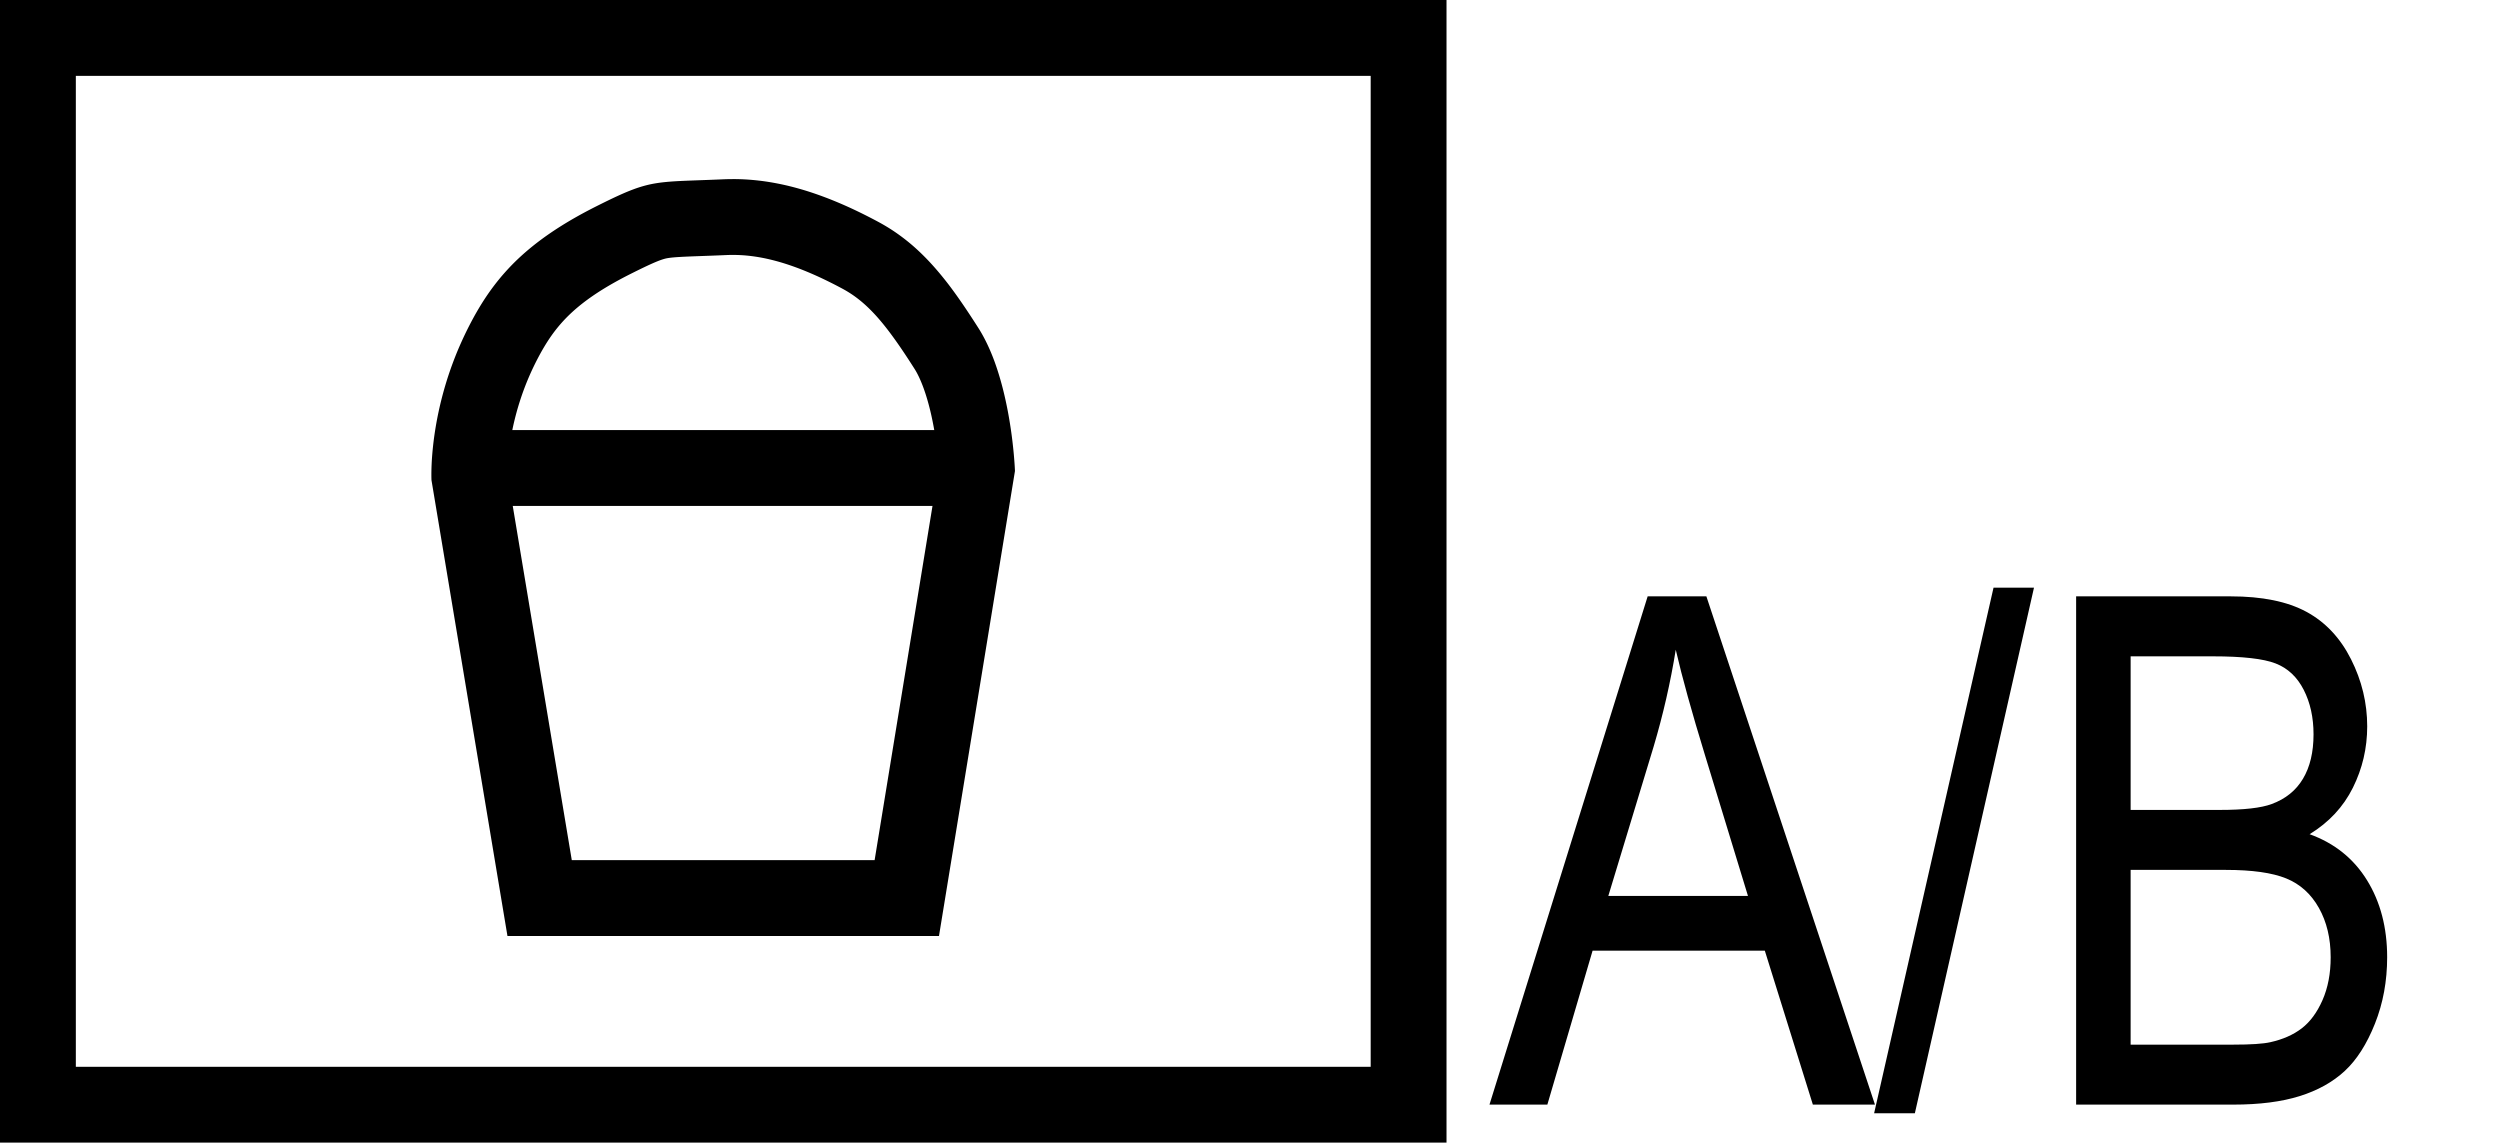 <?xml version="1.0" encoding="UTF-8" standalone="no"?><!DOCTYPE svg PUBLIC "-//W3C//DTD SVG 1.1//EN" "http://www.w3.org/Graphics/SVG/1.1/DTD/svg11.dtd"><svg width="100%" height="100%" viewBox="0 0 617 282" version="1.1" xmlns="http://www.w3.org/2000/svg" xmlns:xlink="http://www.w3.org/1999/xlink" xml:space="preserve" xmlns:serif="http://www.serif.com/" style="fill-rule:evenodd;clip-rule:evenodd;stroke-linejoin:round;stroke-miterlimit:1.5;"><rect id="_3346" serif:id="3346" x="0" y="0" width="616.5" height="282" style="fill:none;"/><clipPath id="_clip1"><rect x="0" y="0" width="616.5" height="282"/></clipPath><g clip-path="url(#_clip1)"><g><path d="M181.235,44.198l0.275,0.003l0.275,0.003l0.275,0.006l0.275,0.006l0.276,0.008l0.275,0.009l0.276,0.011l0.277,0.012l0.276,0.014l0.277,0.015l0.277,0.016l0.278,0.018l0.278,0.019l0.278,0.021l0.278,0.022l0.279,0.024l0.279,0.025l0.279,0.026l0.279,0.028l0.28,0.029l0.281,0.031l0.28,0.032l0.281,0.033l0.281,0.035l0.282,0.037l0.282,0.038l0.283,0.039l0.282,0.041l0.284,0.042l0.283,0.044l0.284,0.045l0.284,0.047l0.285,0.048l0.285,0.049l0.286,0.052l0.286,0.052l0.286,0.054l0.287,0.056l0.288,0.057l0.287,0.058l0.289,0.06l0.288,0.061l0.289,0.063l0.29,0.065l0.29,0.066l0.291,0.067l0.291,0.069l0.291,0.071l0.292,0.072l0.293,0.073l0.293,0.075l0.293,0.076l0.295,0.078l0.294,0.08l0.295,0.081l0.296,0.083l0.296,0.084l0.297,0.085l0.297,0.088l0.298,0.088l0.299,0.091l0.299,0.091l0.299,0.094l0.301,0.095l0.301,0.096l0.301,0.098l0.302,0.1l0.303,0.101l0.303,0.102l0.304,0.105l0.304,0.105l0.305,0.108l0.306,0.109l0.306,0.11l0.307,0.112l0.308,0.114l0.308,0.115l0.309,0.117l0.31,0.118l0.31,0.12l0.311,0.122l0.312,0.123l0.313,0.125l0.313,0.126l0.314,0.128l0.314,0.13l0.315,0.131l0.316,0.133l0.317,0.134l0.318,0.136l0.318,0.138l0.319,0.139l0.319,0.141l0.321,0.142l0.321,0.144l0.322,0.146l0.323,0.147l0.323,0.149l0.325,0.151l0.325,0.152l0.326,0.154l0.326,0.156l0.328,0.157l0.328,0.159l0.329,0.16l0.33,0.162l0.331,0.164l0.332,0.166l0.332,0.167l0.334,0.169l0.334,0.17l0.335,0.172l0.336,0.174l0.337,0.175l0.338,0.177l0.338,0.179l0.34,0.181l0.34,0.182l0.248,0.134l0.246,0.135l0.245,0.136l0.243,0.137l0.242,0.139l0.241,0.14l0.239,0.14l0.238,0.142l0.236,0.143l0.236,0.144l0.234,0.145l0.232,0.147l0.232,0.147l0.23,0.149l0.229,0.15l0.227,0.151l0.227,0.152l0.225,0.153l0.224,0.154l0.223,0.156l0.222,0.156l0.22,0.158l0.219,0.159l0.219,0.16l0.217,0.161l0.216,0.162l0.215,0.163l0.214,0.165l0.213,0.165l0.212,0.167l0.21,0.168l0.21,0.169l0.209,0.17l0.208,0.171l0.206,0.172l0.206,0.174l0.205,0.174l0.204,0.176l0.203,0.177l0.202,0.178l0.201,0.179l0.201,0.18l0.199,0.181l0.199,0.183l0.197,0.183l0.197,0.185l0.197,0.185l0.195,0.187l0.194,0.188l0.194,0.19l0.193,0.19l0.192,0.191l0.192,0.193l0.191,0.193l0.19,0.195l0.189,0.196l0.189,0.197l0.188,0.198l0.188,0.199l0.186,0.2l0.187,0.202l0.185,0.202l0.185,0.204l0.184,0.205l0.184,0.205l0.183,0.207l0.183,0.209l0.182,0.209l0.182,0.21l0.181,0.212l0.181,0.212l0.18,0.214l0.18,0.214l0.179,0.216l0.179,0.217l0.178,0.218l0.178,0.22l0.178,0.22l0.177,0.221l0.177,0.223l0.177,0.224l0.176,0.224l0.176,0.226l0.175,0.227l0.176,0.228l0.175,0.229l0.174,0.231l0.175,0.231l0.174,0.232l0.174,0.234l0.174,0.235l0.174,0.236l0.173,0.236l0.173,0.238l0.173,0.24l0.173,0.24l0.173,0.241l0.172,0.243l0.173,0.243l0.172,0.245l0.173,0.245l0.172,0.247l0.172,0.248l0.173,0.249l0.172,0.25l0.172,0.252l0.172,0.252l0.172,0.253l0.172,0.255l0.173,0.255l0.344,0.515l0.345,0.519l0.346,0.523l0.346,0.528l0.347,0.532l0.347,0.536l0.348,0.541l0.35,0.545l0.35,0.55l0.096,0.153l0.096,0.153l0.095,0.154l0.095,0.155l0.093,0.156l0.093,0.157l0.093,0.157l0.091,0.158l0.091,0.159l0.091,0.16l0.089,0.16l0.089,0.161l0.089,0.162l0.087,0.163l0.087,0.163l0.087,0.164l0.085,0.164l0.085,0.166l0.085,0.166l0.084,0.166l0.083,0.167l0.082,0.168l0.082,0.168l0.082,0.169l0.08,0.17l0.08,0.17l0.08,0.171l0.078,0.171l0.078,0.172l0.078,0.172l0.077,0.173l0.076,0.173l0.076,0.174l0.075,0.174l0.074,0.175l0.074,0.175l0.073,0.176l0.073,0.176l0.072,0.176l0.072,0.177l0.071,0.177l0.07,0.178l0.07,0.178l0.069,0.179l0.068,0.178l0.068,0.18l0.068,0.179l0.066,0.18l0.067,0.18l0.065,0.18l0.065,0.181l0.065,0.181l0.064,0.181l0.063,0.181l0.063,0.182l0.062,0.182l0.062,0.182l0.061,0.183l0.061,0.182l0.06,0.183l0.06,0.183l0.059,0.183l0.116,0.366l0.115,0.368l0.112,0.367l0.11,0.368l0.108,0.368l0.106,0.368l0.104,0.369l0.102,0.368l0.1,0.368l0.098,0.368l0.096,0.368l0.094,0.367l0.092,0.367l0.09,0.366l0.089,0.365l0.086,0.365l0.085,0.364l0.083,0.363l0.081,0.362l0.079,0.361l0.077,0.36l0.076,0.358l0.074,0.357l0.073,0.356l0.07,0.354l0.069,0.352l0.068,0.35l0.065,0.349l0.064,0.347l0.063,0.345l0.061,0.343l0.059,0.34l0.058,0.338l0.056,0.336l0.055,0.333l0.054,0.331l0.051,0.328l0.051,0.326l0.049,0.322l0.048,0.32l0.046,0.317l0.045,0.313l0.044,0.311l0.042,0.307l0.041,0.304l0.04,0.3l0.038,0.297l0.037,0.293l0.036,0.289l0.035,0.285l0.034,0.282l0.032,0.278l0.031,0.273l0.031,0.27l0.029,0.265l0.028,0.26l0.026,0.257l0.026,0.251l0.025,0.247l0.047,0.48l0.043,0.46l0.039,0.44l0.035,0.419l0.032,0.397l0.029,0.375l0.026,0.351l0.023,0.328l0.02,0.302l0.017,0.278l0.015,0.251l0.012,0.224l0.011,0.197l0.015,0.308l0.008,0.189l0.002,0.064l-18.75,114.75l-106.5,0l-18.75,-112.5l-0.003,-0.051l-0.006,-0.153l-0.003,-0.113l-0.004,-0.137l-0.004,-0.161l-0.003,-0.185l-0.002,-0.208l-0.001,-0.23l0,-0.253l0.001,-0.275l0.004,-0.296l0.005,-0.318l0.008,-0.338l0.011,-0.36l0.006,-0.187l0.007,-0.192l0.008,-0.197l0.009,-0.203l0.009,-0.207l0.011,-0.211l0.011,-0.217l0.013,-0.221l0.013,-0.226l0.015,-0.231l0.015,-0.235l0.017,-0.24l0.018,-0.245l0.019,-0.249l0.02,-0.253l0.022,-0.258l0.022,-0.262l0.024,-0.266l0.026,-0.271l0.027,-0.274l0.028,-0.279l0.03,-0.283l0.031,-0.287l0.032,-0.292l0.035,-0.295l0.036,-0.299l0.037,-0.303l0.039,-0.307l0.041,-0.31l0.042,-0.315l0.045,-0.318l0.046,-0.321l0.048,-0.326l0.049,-0.329l0.052,-0.332l0.054,-0.336l0.055,-0.339l0.058,-0.343l0.059,-0.346l0.062,-0.35l0.064,-0.353l0.066,-0.355l0.068,-0.36l0.07,-0.362l0.072,-0.365l0.075,-0.368l0.077,-0.372l0.08,-0.374l0.081,-0.377l0.085,-0.38l0.086,-0.383l0.089,-0.386l0.092,-0.388l0.094,-0.391l0.097,-0.394l0.099,-0.396l0.102,-0.399l0.105,-0.402l0.108,-0.403l0.11,-0.407l0.113,-0.408l0.115,-0.411l0.119,-0.413l0.122,-0.416l0.124,-0.417l0.127,-0.42l0.065,-0.211l0.066,-0.211l0.066,-0.212l0.067,-0.212l0.068,-0.213l0.069,-0.213l0.069,-0.213l0.07,-0.215l0.071,-0.214l0.072,-0.215l0.072,-0.216l0.074,-0.216l0.074,-0.217l0.075,-0.217l0.075,-0.217l0.077,-0.218l0.077,-0.218l0.079,-0.219l0.079,-0.219l0.079,-0.22l0.081,-0.22l0.082,-0.22l0.082,-0.221l0.083,-0.221l0.084,-0.221l0.085,-0.222l0.086,-0.223l0.086,-0.222l0.088,-0.224l0.088,-0.223l0.089,-0.224l0.09,-0.224l0.091,-0.224l0.092,-0.225l0.093,-0.225l0.094,-0.226l0.094,-0.226l0.096,-0.226l0.096,-0.226l0.098,-0.227l0.098,-0.227l0.099,-0.228l0.1,-0.227l0.101,-0.228l0.102,-0.228l0.103,-0.229l0.104,-0.229l0.104,-0.229l0.106,-0.229l0.107,-0.229l0.107,-0.23l0.109,-0.23l0.11,-0.23l0.11,-0.231l0.112,-0.23l0.112,-0.231l0.114,-0.231l0.114,-0.232l0.116,-0.231l0.116,-0.232l0.139,-0.274l0.139,-0.273l0.141,-0.272l0.14,-0.272l0.142,-0.27l0.142,-0.27l0.143,-0.269l0.144,-0.268l0.145,-0.267l0.146,-0.266l0.146,-0.265l0.147,-0.265l0.148,-0.263l0.15,-0.263l0.15,-0.262l0.151,-0.261l0.152,-0.261l0.153,-0.259l0.155,-0.259l0.155,-0.258l0.156,-0.257l0.158,-0.257l0.159,-0.256l0.16,-0.255l0.161,-0.254l0.162,-0.253l0.164,-0.253l0.165,-0.252l0.166,-0.251l0.168,-0.251l0.169,-0.25l0.171,-0.249l0.171,-0.248l0.174,-0.248l0.174,-0.247l0.177,-0.247l0.177,-0.245l0.18,-0.245l0.181,-0.245l0.182,-0.244l0.184,-0.243l0.186,-0.242l0.187,-0.242l0.189,-0.241l0.191,-0.241l0.192,-0.24l0.195,-0.239l0.196,-0.239l0.197,-0.238l0.2,-0.238l0.202,-0.237l0.203,-0.236l0.206,-0.236l0.207,-0.235l0.209,-0.235l0.211,-0.234l0.214,-0.234l0.215,-0.233l0.217,-0.233l0.22,-0.232l0.221,-0.232l0.224,-0.231l0.226,-0.23l0.228,-0.23l0.23,-0.23l0.233,-0.229l0.234,-0.229l0.237,-0.228l0.24,-0.228l0.241,-0.227l0.244,-0.227l0.247,-0.226l0.249,-0.226l0.251,-0.226l0.254,-0.225l0.256,-0.224l0.258,-0.225l0.262,-0.224l0.264,-0.223l0.266,-0.223l0.269,-0.223l0.272,-0.222l0.274,-0.222l0.277,-0.222l0.279,-0.221l0.283,-0.221l0.285,-0.221l0.288,-0.22l0.291,-0.22l0.293,-0.22l0.297,-0.219l0.299,-0.219l0.302,-0.219l0.305,-0.218l0.309,-0.218l0.311,-0.218l0.314,-0.218l0.317,-0.217l0.32,-0.217l0.323,-0.217l0.327,-0.216l0.329,-0.216l0.333,-0.217l0.336,-0.215l0.339,-0.216l0.342,-0.215l0.345,-0.216l0.349,-0.215l0.352,-0.214l0.356,-0.215l0.359,-0.214l0.362,-0.215l0.365,-0.214l0.369,-0.214l0.373,-0.213l0.376,-0.214l0.379,-0.213l0.383,-0.214l0.387,-0.213l0.39,-0.213l0.393,-0.213l0.398,-0.213l0.401,-0.213l0.404,-0.212l0.409,-0.213l0.412,-0.212l0.415,-0.213l0.42,-0.212l0.635,-0.319l0.616,-0.308l0.597,-0.296l0.58,-0.286l0.563,-0.275l0.275,-0.133l0.272,-0.131l0.267,-0.129l0.264,-0.126l0.26,-0.123l0.256,-0.121l0.253,-0.119l0.25,-0.116l0.246,-0.113l0.243,-0.112l0.239,-0.109l0.237,-0.106l0.233,-0.105l0.231,-0.102l0.228,-0.1l0.225,-0.098l0.222,-0.095l0.22,-0.094l0.217,-0.091l0.215,-0.089l0.213,-0.087l0.211,-0.085l0.208,-0.084l0.206,-0.081l0.205,-0.079l0.202,-0.077l0.201,-0.076l0.199,-0.073l0.197,-0.072l0.196,-0.07l0.195,-0.068l0.193,-0.066l0.192,-0.064l0.191,-0.063l0.189,-0.062l0.189,-0.059l0.188,-0.058l0.187,-0.056l0.186,-0.055l0.186,-0.053l0.185,-0.052l0.185,-0.05l0.184,-0.049l0.184,-0.047l0.184,-0.046l0.183,-0.045l0.184,-0.043l0.184,-0.042l0.183,-0.041l0.185,-0.039l0.184,-0.038l0.185,-0.037l0.185,-0.036l0.186,-0.034l0.187,-0.034l0.187,-0.032l0.188,-0.031l0.19,-0.031l0.19,-0.029l0.191,-0.028l0.193,-0.027l0.194,-0.027l0.195,-0.025l0.196,-0.025l0.199,-0.023l0.2,-0.023l0.201,-0.022l0.204,-0.021l0.205,-0.021l0.207,-0.02l0.21,-0.019l0.211,-0.018l0.214,-0.018l0.216,-0.018l0.219,-0.016l0.221,-0.016l0.224,-0.016l0.226,-0.015l0.229,-0.015l0.232,-0.014l0.235,-0.014l0.239,-0.013l0.485,-0.026l0.499,-0.024l0.513,-0.024l0.527,-0.022l0.543,-0.023l0.559,-0.021l0.576,-0.022l0.593,-0.022l1.241,-0.045l1.319,-0.048l0.691,-0.025l0.712,-0.027l0.735,-0.029l0.758,-0.03l0.781,-0.033l0.806,-0.035l0.273,-0.011l0.273,-0.01l0.273,-0.009l0.273,-0.007l0.273,-0.006l0.274,-0.005l0.273,-0.003l0.274,-0.001l0.275,-0.001l0.274,0.001Zm-0.475,18.715l-0.182,0.002l-0.179,0.002l-0.178,0.003l-0.179,0.003l-0.18,0.005l-0.179,0.006l-0.178,0.006l-0.211,0.009l-0.805,0.035l-0.81,0.034l-0.782,0.031l-0.757,0.03l-0.731,0.028l-0.706,0.026l-1.328,0.048l-1.237,0.045l-0.578,0.021l-0.554,0.021l-0.53,0.021l-0.505,0.02l-0.48,0.021l-0.458,0.021l-0.433,0.021l-0.417,0.022l-0.187,0.011l-0.191,0.011l-0.181,0.011l-0.178,0.011l-0.174,0.012l-0.164,0.011l-0.161,0.012l-0.155,0.012l-0.148,0.012l-0.144,0.012l-0.138,0.012l-0.133,0.012l-0.127,0.012l-0.123,0.012l-0.118,0.013l-0.112,0.012l-0.108,0.012l-0.1,0.012l-0.1,0.013l-0.099,0.013l-0.088,0.012l-0.081,0.011l-0.088,0.013l-0.078,0.012l-0.077,0.012l-0.075,0.013l-0.064,0.011l-0.07,0.012l-0.067,0.013l-0.061,0.012l-0.065,0.012l-0.058,0.013l-0.06,0.012l-0.061,0.014l-0.06,0.014l-0.052,0.012l-0.058,0.014l-0.061,0.015l-0.06,0.015l-0.061,0.017l-0.057,0.015l-0.063,0.018l-0.065,0.018l-0.072,0.021l-0.063,0.019l-0.063,0.02l-0.081,0.026l-0.079,0.025l-0.081,0.027l-0.083,0.028l-0.083,0.028l-0.093,0.033l-0.095,0.033l-0.094,0.035l-0.104,0.038l-0.108,0.041l-0.108,0.041l-0.111,0.043l-0.123,0.048l-0.132,0.053l-0.126,0.051l-0.128,0.052l-0.147,0.061l-0.142,0.06l-0.144,0.061l-0.164,0.071l-0.159,0.069l-0.16,0.07l-0.172,0.076l-0.183,0.082l-0.178,0.08l-0.181,0.082l-0.201,0.092l-0.194,0.09l-0.198,0.093l-0.21,0.098l-0.221,0.104l-0.224,0.106l-0.219,0.105l-0.231,0.111l-0.235,0.113l-0.236,0.115l-0.516,0.252l-0.527,0.259l-0.552,0.274l-0.572,0.286l-0.592,0.297l-0.364,0.185l-0.351,0.179l-0.348,0.179l-0.347,0.181l-0.338,0.178l-0.333,0.176l-0.333,0.179l-0.329,0.178l-0.324,0.177l-0.314,0.173l-0.315,0.176l-0.311,0.175l-0.306,0.174l-0.302,0.172l-0.297,0.173l-0.293,0.171l-0.293,0.174l-0.29,0.173l-0.279,0.169l-0.275,0.168l-0.277,0.17l-0.279,0.174l-0.262,0.164l-0.264,0.168l-0.266,0.172l-0.25,0.162l-0.251,0.165l-0.254,0.168l-0.244,0.164l-0.246,0.166l-0.242,0.167l-0.231,0.159l-0.228,0.16l-0.23,0.163l-0.234,0.167l-0.223,0.162l-0.212,0.155l-0.215,0.159l-0.219,0.164l-0.215,0.162l-0.205,0.157l-0.201,0.156l-0.205,0.16l-0.193,0.153l-0.198,0.158l-0.202,0.164l-0.185,0.151l-0.187,0.155l-0.192,0.161l-0.174,0.147l-0.178,0.153l-0.183,0.159l-0.18,0.157l-0.169,0.15l-0.174,0.156l-0.171,0.156l-0.16,0.146l-0.165,0.154l-0.163,0.153l-0.159,0.152l-0.157,0.151l-0.155,0.151l-0.159,0.157l-0.15,0.149l-0.147,0.148l-0.152,0.155l-0.15,0.155l-0.148,0.155l-0.137,0.145l-0.143,0.153l-0.141,0.153l-0.138,0.151l-0.137,0.152l-0.142,0.16l-0.133,0.151l-0.13,0.149l-0.138,0.159l-0.126,0.149l-0.133,0.158l-0.131,0.158l-0.13,0.158l-0.127,0.157l-0.118,0.147l-0.124,0.157l-0.132,0.168l-0.121,0.156l-0.119,0.155l-0.126,0.168l-0.126,0.167l-0.115,0.156l-0.114,0.155l-0.12,0.166l-0.128,0.179l-0.11,0.156l-0.117,0.167l-0.124,0.179l-0.106,0.155l-0.113,0.168l-0.12,0.179l-0.119,0.18l-0.111,0.169l-0.117,0.181l-0.116,0.18l-0.107,0.169l-0.114,0.182l-0.113,0.182l-0.112,0.182l-0.111,0.183l-0.11,0.183l-0.118,0.198l-0.109,0.184l-0.108,0.185l-0.123,0.212l-0.106,0.186l-0.106,0.186l-0.113,0.201l-0.112,0.202l-0.119,0.215l-0.103,0.189l-0.11,0.203l-0.117,0.218l-0.109,0.205l-0.109,0.205l-0.115,0.22l-0.115,0.222l-0.107,0.207l-0.113,0.223l-0.108,0.211l-0.09,0.181l-0.093,0.187l-0.084,0.168l-0.091,0.186l-0.091,0.186l-0.089,0.185l-0.081,0.167l-0.079,0.167l-0.095,0.202l-0.078,0.166l-0.085,0.183l-0.084,0.183l-0.075,0.164l-0.083,0.182l-0.082,0.182l-0.081,0.181l-0.072,0.163l-0.079,0.18l-0.079,0.18l-0.077,0.18l-0.077,0.178l-0.076,0.179l-0.076,0.179l-0.066,0.158l-0.073,0.177l-0.073,0.177l-0.072,0.176l-0.079,0.194l-0.063,0.156l-0.069,0.175l-0.077,0.194l-0.06,0.153l-0.067,0.173l-0.067,0.173l-0.066,0.172l-0.072,0.191l-0.064,0.17l-0.056,0.15l-0.07,0.19l-0.063,0.169l-0.06,0.168l-0.069,0.189l-0.052,0.146l-0.059,0.167l-0.065,0.187l-0.058,0.164l-0.057,0.165l-0.063,0.185l-0.056,0.163l-0.054,0.163l-0.054,0.161l-0.06,0.183l-0.053,0.16l-0.052,0.161l-0.058,0.181l-0.05,0.158l-0.057,0.179l-0.05,0.157l-0.048,0.156l-0.049,0.158l-0.102,0.339l-0.101,0.34l-0.096,0.325l-0.089,0.31l-0.093,0.33l-0.087,0.316l-0.085,0.312l-0.088,0.333l-0.083,0.318l-0.078,0.302l-0.077,0.311l-0.076,0.307l-0.073,0.304l-0.071,0.299l-0.071,0.31l-0.07,0.306l-0.063,0.288l-0.065,0.298l-0.062,0.294l-0.06,0.29l-0.061,0.3l-0.057,0.282l-0.053,0.278l-0.052,0.273l-0.052,0.283l-0.051,0.279l-0.046,0.26l-0.049,0.285l-0.044,0.265l-0.043,0.261l-0.041,0.256l-0.041,0.267l-0.04,0.262l-0.036,0.242l-0.034,0.235l-0.034,0.248l-0.035,0.259l-0.031,0.237l-0.029,0.231l-0.03,0.244l-0.027,0.22l-0.025,0.215l-0.027,0.246l-0.023,0.203l-0.022,0.216l-0.023,0.23l-0.018,0.184l-0.021,0.218l-0.017,0.192l-0.016,0.185l-0.019,0.221l-0.015,0.194l-0.013,0.165l-0.013,0.181l-0.012,0.174l-0.011,0.167l-0.012,0.183l-0.01,0.177l-0.009,0.145l-0.007,0.139l-0.009,0.181l-0.007,0.149l-0.005,0.113l-0.006,0.162l-0.006,0.153l-0.003,0.092l-0.007,0.248l-0.006,0.237l-0.003,0.2l-0.001,0.103l15.913,95.479l74.739,0l15.852,-97.013l-0.009,-0.118l-0.023,-0.303l-0.026,-0.317l-0.029,-0.344l-0.033,-0.37l-0.035,-0.383l-0.039,-0.396l-0.021,-0.204l-0.022,-0.222l-0.022,-0.206l-0.023,-0.212l-0.024,-0.217l-0.027,-0.242l-0.025,-0.227l-0.028,-0.231l-0.028,-0.237l-0.027,-0.222l-0.033,-0.264l-0.031,-0.249l-0.031,-0.236l-0.034,-0.257l-0.033,-0.244l-0.034,-0.248l-0.038,-0.269l-0.039,-0.272l-0.038,-0.258l-0.039,-0.263l-0.043,-0.281l-0.041,-0.268l-0.043,-0.272l-0.044,-0.274l-0.043,-0.261l-0.047,-0.28l-0.048,-0.282l-0.05,-0.284l-0.051,-0.287l-0.049,-0.273l-0.051,-0.276l-0.056,-0.292l-0.056,-0.294l-0.055,-0.282l-0.056,-0.282l-0.058,-0.284l-0.06,-0.286l-0.063,-0.301l-0.062,-0.287l-0.06,-0.274l-0.065,-0.29l-0.066,-0.29l-0.068,-0.29l-0.066,-0.278l-0.07,-0.291l-0.072,-0.291l-0.07,-0.278l-0.071,-0.278l-0.076,-0.291l-0.073,-0.277l-0.076,-0.277l-0.08,-0.289l-0.074,-0.263l-0.079,-0.274l-0.08,-0.274l-0.082,-0.273l-0.083,-0.271l-0.084,-0.27l-0.089,-0.282l-0.037,-0.114l-0.041,-0.126l-0.042,-0.127l-0.042,-0.126l-0.042,-0.125l-0.042,-0.125l-0.052,-0.15l-0.042,-0.123l-0.035,-0.099l-0.052,-0.148l-0.043,-0.122l-0.044,-0.122l-0.044,-0.121l-0.045,-0.12l-0.053,-0.144l-0.035,-0.094l-0.046,-0.119l-0.044,-0.117l-0.046,-0.118l-0.046,-0.116l-0.045,-0.115l-0.056,-0.139l-0.036,-0.09l-0.046,-0.112l-0.046,-0.113l-0.047,-0.112l-0.046,-0.11l-0.047,-0.109l-0.047,-0.109l-0.036,-0.084l-0.048,-0.107l-0.058,-0.13l-0.047,-0.105l-0.036,-0.08l-0.047,-0.103l-0.048,-0.102l-0.047,-0.101l-0.048,-0.099l-0.036,-0.076l-0.048,-0.098l-0.047,-0.096l-0.048,-0.096l-0.047,-0.094l-0.047,-0.093l-0.048,-0.092l-0.035,-0.068l-0.047,-0.089l-0.035,-0.066l-0.048,-0.088l-0.058,-0.107l-0.035,-0.063l-0.034,-0.061l-0.046,-0.081l-0.047,-0.081l-0.046,-0.08l-0.046,-0.078l-0.031,-0.054l-0.046,-0.075l-0.045,-0.075l-0.031,-0.05l-0.044,-0.071l-0.05,-0.079l-0.315,-0.494l-0.328,-0.512l-0.322,-0.5l-0.322,-0.497l-0.32,-0.491l-0.311,-0.474l-0.313,-0.475l-0.313,-0.471l-0.313,-0.466l-0.146,-0.217l-0.151,-0.224l-0.151,-0.222l-0.151,-0.221l-0.151,-0.22l-0.15,-0.219l-0.15,-0.217l-0.15,-0.215l-0.142,-0.203l-0.15,-0.214l-0.149,-0.212l-0.15,-0.211l-0.149,-0.21l-0.131,-0.183l-0.15,-0.208l-0.149,-0.205l-0.14,-0.193l-0.149,-0.204l-0.139,-0.189l-0.14,-0.189l-0.149,-0.2l-0.139,-0.186l-0.14,-0.185l-0.139,-0.184l-0.14,-0.183l-0.139,-0.18l-0.13,-0.169l-0.149,-0.191l-0.139,-0.177l-0.13,-0.165l-0.14,-0.175l-0.139,-0.175l-0.14,-0.172l-0.129,-0.16l-0.139,-0.17l-0.14,-0.169l-0.13,-0.157l-0.13,-0.155l-0.139,-0.166l-0.14,-0.164l-0.12,-0.14l-0.131,-0.151l-0.14,-0.162l-0.131,-0.148l-0.13,-0.148l-0.141,-0.157l-0.13,-0.144l-0.121,-0.134l-0.132,-0.144l-0.13,-0.141l-0.132,-0.141l-0.132,-0.14l-0.122,-0.128l-0.132,-0.138l-0.132,-0.137l-0.122,-0.125l-0.133,-0.135l-0.134,-0.134l-0.123,-0.123l-0.123,-0.122l-0.134,-0.13l-0.135,-0.131l-0.125,-0.119l-0.114,-0.108l-0.125,-0.118l-0.136,-0.126l-0.137,-0.125l-0.116,-0.106l-0.127,-0.114l-0.127,-0.113l-0.128,-0.113l-0.129,-0.113l-0.119,-0.102l-0.14,-0.119l-0.13,-0.11l-0.12,-0.1l-0.121,-0.1l-0.133,-0.108l-0.132,-0.106l-0.123,-0.098l-0.125,-0.098l-0.135,-0.105l-0.135,-0.104l-0.117,-0.089l-0.128,-0.096l-0.147,-0.109l-0.129,-0.095l-0.12,-0.086l-0.131,-0.094l-0.132,-0.093l-0.142,-0.099l-0.134,-0.093l-0.125,-0.085l-0.136,-0.091l-0.138,-0.091l-0.138,-0.091l-0.129,-0.083l-0.141,-0.09l-0.142,-0.089l-0.134,-0.083l-0.135,-0.083l-0.146,-0.088l-0.147,-0.088l-0.139,-0.082l-0.141,-0.082l-0.143,-0.081l-0.152,-0.086l-0.145,-0.081l-0.147,-0.081l-0.166,-0.089l-0.283,-0.152l-0.294,-0.156l-0.286,-0.151l-0.29,-0.152l-0.296,-0.154l-0.288,-0.15l-0.282,-0.144l-0.286,-0.146l-0.284,-0.144l-0.283,-0.142l-0.289,-0.144l-0.275,-0.136l-0.274,-0.135l-0.285,-0.139l-0.277,-0.134l-0.269,-0.129l-0.276,-0.132l-0.274,-0.129l-0.266,-0.125l-0.272,-0.126l-0.27,-0.124l-0.269,-0.123l-0.262,-0.119l-0.261,-0.117l-0.271,-0.12l-0.258,-0.114l-0.258,-0.112l-0.268,-0.116l-0.254,-0.109l-0.254,-0.108l-0.258,-0.108l-0.252,-0.105l-0.25,-0.103l-0.256,-0.104l-0.253,-0.103l-0.247,-0.098l-0.246,-0.097l-0.245,-0.096l-0.249,-0.097l-0.242,-0.092l-0.242,-0.092l-0.247,-0.092l-0.237,-0.087l-0.239,-0.088l-0.237,-0.085l-0.242,-0.086l-0.235,-0.083l-0.233,-0.081l-0.234,-0.08l-0.231,-0.078l-0.235,-0.079l-0.225,-0.074l-0.23,-0.075l-0.231,-0.074l-0.222,-0.07l-0.226,-0.07l-0.229,-0.071l-0.223,-0.067l-0.218,-0.065l-0.222,-0.065l-0.22,-0.064l-0.221,-0.062l-0.217,-0.061l-0.212,-0.058l-0.223,-0.06l-0.215,-0.057l-0.209,-0.055l-0.215,-0.055l-0.208,-0.052l-0.212,-0.052l-0.212,-0.052l-0.21,-0.049l-0.208,-0.049l-0.204,-0.046l-0.205,-0.046l-0.207,-0.045l-0.204,-0.043l-0.202,-0.042l-0.203,-0.041l-0.2,-0.04l-0.203,-0.039l-0.2,-0.038l-0.199,-0.037l-0.196,-0.035l-0.196,-0.034l-0.199,-0.033l-0.197,-0.033l-0.194,-0.031l-0.194,-0.029l-0.192,-0.029l-0.195,-0.028l-0.191,-0.027l-0.192,-0.026l-0.191,-0.024l-0.19,-0.024l-0.19,-0.023l-0.188,-0.021l-0.188,-0.021l-0.187,-0.019l-0.189,-0.019l-0.187,-0.018l-0.186,-0.016l-0.186,-0.016l-0.185,-0.015l-0.183,-0.013l-0.185,-0.013l-0.184,-0.012l-0.183,-0.011l-0.182,-0.01l-0.182,-0.009l-0.184,-0.008l-0.181,-0.007l-0.182,-0.006l-0.181,-0.005l-0.181,-0.005l-0.181,-0.003l-0.181,-0.003l-0.18,-0.001l-0.178,-0.001l-0.18,0Z"/><path d="M119.25,115.5l118.5,0" style="fill:none;stroke:#000;stroke-width:18.72px;"/><path d="M357,282l-357,0l0,-282l357,0l0,282Zm-338.284,-263.284l0,244.568l319.568,0l0,-244.568l-319.568,0Z"/></g><g><path d="M367.603,272.62l39.039,-125.439l14.493,0l41.605,125.439l-15.325,0l-11.857,-37.991l-42.507,0l-11.164,37.991l-14.284,0Zm29.331,-51.51l34.463,0l-10.609,-34.74c-3.236,-10.553 -5.64,-19.224 -7.212,-26.012c-1.294,8.043 -3.12,16.029 -5.478,23.959l-11.164,36.793Z" style="fill-rule:nonzero;"/><path d="M462.532,274.76l29.47,-129.718l9.985,0l-29.401,129.718l-10.054,0Z" style="fill-rule:nonzero;"/><path d="M512.388,272.62l0,-125.439l38.138,0c7.766,0 13.995,1.269 18.688,3.808c4.692,2.538 8.367,6.446 11.025,11.722c2.658,5.277 3.987,10.796 3.987,16.557c0,5.362 -1.179,10.411 -3.536,15.145c-2.358,4.735 -5.917,8.557 -10.679,11.466c6.148,2.225 10.875,6.018 14.18,11.38c3.306,5.363 4.958,11.694 4.958,18.996c0,5.876 -1.005,11.337 -3.016,16.386c-2.011,5.048 -4.496,8.941 -7.454,11.68c-2.959,2.738 -6.669,4.806 -11.13,6.203c-4.461,1.398 -9.927,2.096 -16.399,2.096l-38.762,0Zm13.452,-72.73l21.982,0c5.963,0 10.239,-0.485 12.828,-1.455c3.421,-1.255 5.998,-3.337 7.732,-6.246c1.733,-2.91 2.6,-6.56 2.6,-10.953c0,-4.164 -0.809,-7.829 -2.427,-10.995c-1.618,-3.166 -3.929,-5.334 -6.934,-6.503c-3.005,-1.169 -8.159,-1.754 -15.463,-1.754l-20.318,0l0,37.906Zm0,57.928l25.31,0c4.346,0 7.397,-0.2 9.153,-0.599c3.097,-0.685 5.686,-1.826 7.766,-3.423c2.081,-1.597 3.791,-3.922 5.132,-6.974c1.34,-3.051 2.011,-6.574 2.011,-10.567c0,-4.678 -0.971,-8.742 -2.913,-12.193c-1.941,-3.451 -4.634,-5.876 -8.078,-7.273c-3.444,-1.398 -8.402,-2.097 -14.874,-2.097l-23.507,0l0,43.126Z" style="fill-rule:nonzero;"/></g></g></svg>